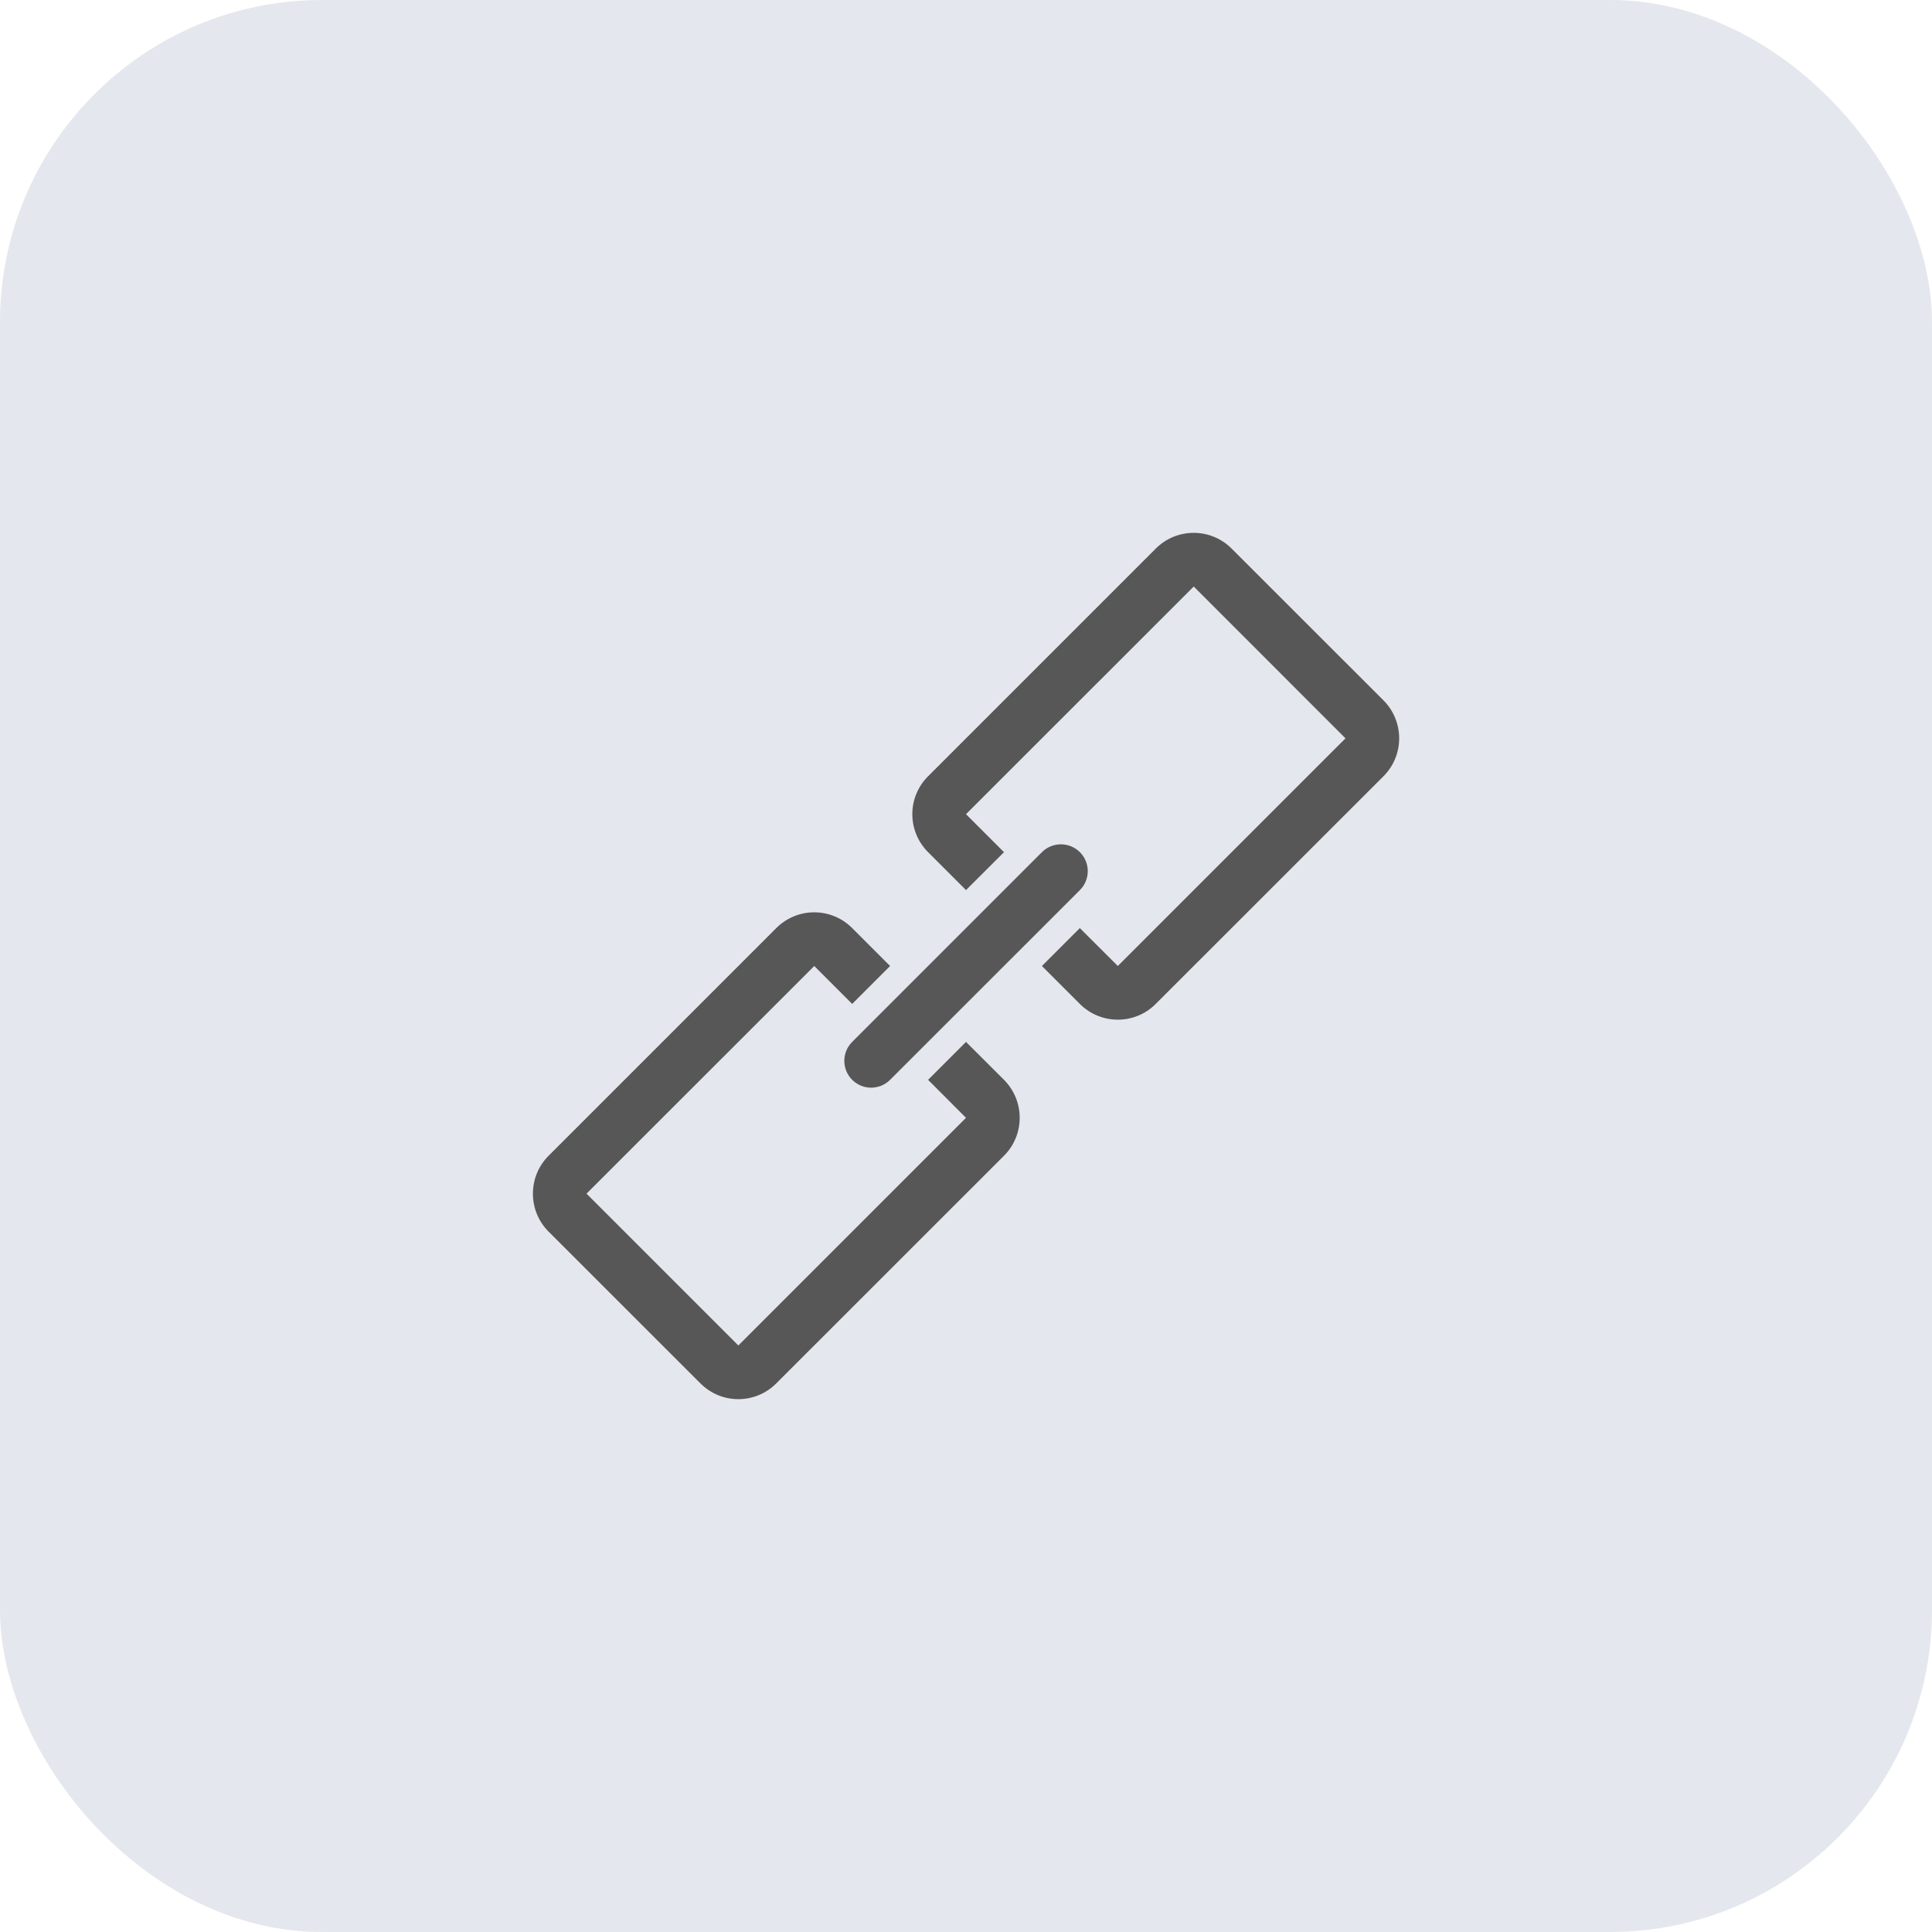 <svg width="24" height="24" viewBox="0 0 24 24" xmlns="http://www.w3.org/2000/svg">
  <rect width="24" height="24" rx="4" fill="#E4E7ED"/>
  <path d="M12.472 10.586L12 11.057L11.529 10.586C11.268 10.325 11.268 9.903 11.529 9.643L14.357 6.815C14.617 6.554 15.04 6.554 15.3 6.815L17.186 8.7C17.446 8.961 17.446 9.383 17.186 9.643L14.357 12.471C14.097 12.732 13.675 12.732 13.414 12.471L12.943 12L13.414 11.529L13.886 12L16.714 9.172L14.829 7.286L12 10.114L12.472 10.586Z" fill="#575757"/>
  <path d="M11.529 13.414L12 12.943L12.472 13.414C12.732 13.675 12.732 14.097 12.472 14.357L9.643 17.185C9.383 17.446 8.961 17.446 8.701 17.185L6.815 15.3C6.555 15.04 6.555 14.617 6.815 14.357L9.643 11.529C9.904 11.268 10.326 11.268 10.586 11.529L11.057 12L10.586 12.471L10.115 12L7.286 14.828L9.172 16.714L12 13.886L11.529 13.414Z" fill="#575757"/>
  <path d="M13.415 10.586C13.284 10.456 13.073 10.456 12.943 10.586L10.586 12.943C10.456 13.073 10.456 13.284 10.586 13.414C10.716 13.544 10.927 13.544 11.057 13.414L13.415 11.057C13.545 10.927 13.545 10.716 13.415 10.586Z" fill="#575757"/>
</svg>
